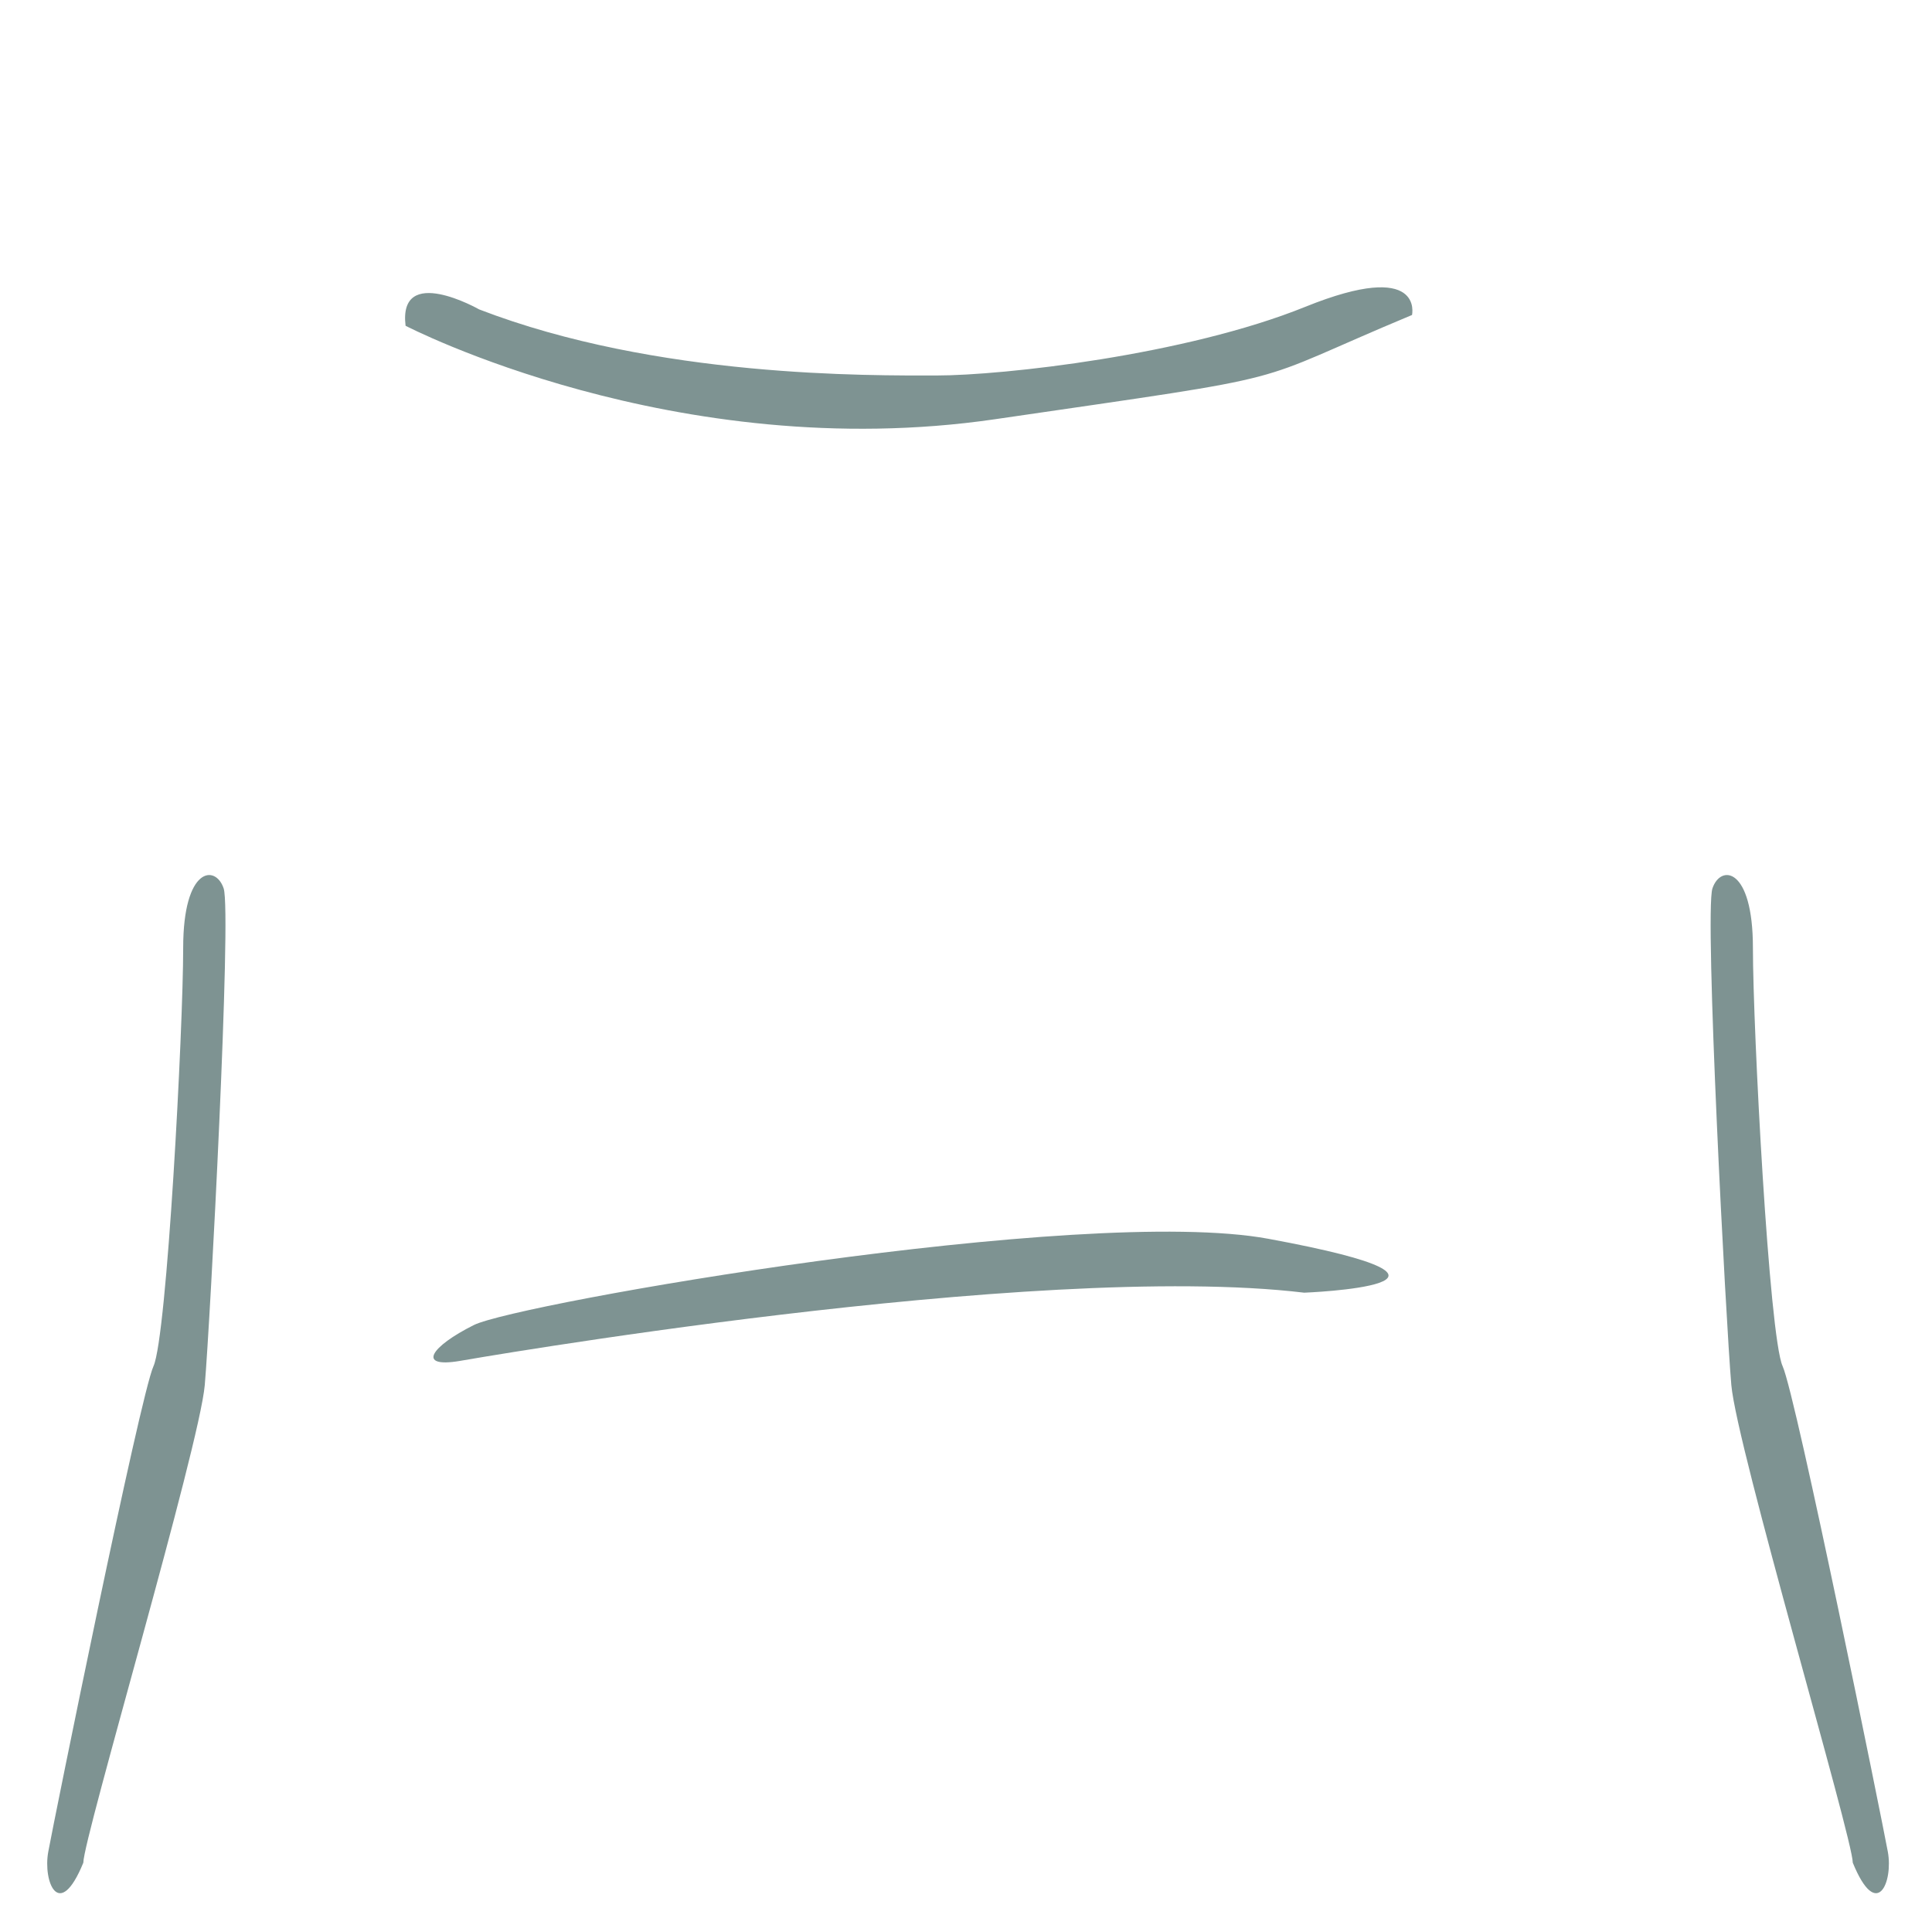 <?xml version="1.0" encoding="UTF-8" standalone="no"?>
<!-- Created with Inkscape (http://www.inkscape.org/) -->

<svg
   xmlns:dc="http://purl.org/dc/elements/1.1/"
   xmlns:cc="http://creativecommons.org/ns#"
   xmlns:rdf="http://www.w3.org/1999/02/22-rdf-syntax-ns#"
   xmlns:svg="http://www.w3.org/2000/svg"
   xmlns="http://www.w3.org/2000/svg"
   xmlns:sodipodi="http://sodipodi.sourceforge.net/DTD/sodipodi-0.dtd"
   xmlns:inkscape="http://www.inkscape.org/namespaces/inkscape"
   width="1024"
   height="1024"
   id="svg2"
   version="1.1"
   inkscape:version="0.48.4 r9939"
   sodipodi:docname="Lex Luther Torso Back.svg">
  <defs
     id="defs4" />
  <sodipodi:namedview
     id="base"
     pagecolor="#ffffff"
     bordercolor="#666666"
     borderopacity="1.0"
     inkscape:pageopacity="0.0"
     inkscape:pageshadow="2"
     inkscape:zoom="0.24748737"
     inkscape:cx="-328.50239"
     inkscape:cy="126.78963"
     inkscape:document-units="px"
     inkscape:current-layer="layer1"
     showgrid="false"
     inkscape:window-width="1366"
     inkscape:window-height="705"
     inkscape:window-x="-8"
     inkscape:window-y="-8"
     inkscape:window-maximized="1" />
  <g
     inkscape:label="Layer 1"
     inkscape:groupmode="layer"
     id="layer1"
     transform="translate(0,-28.362)">
    <g
       id="g3079"
       transform="matrix(3.772,0,0,3.772,-1293.919,-1227.017)">
      <g
         transform="matrix(0.274,0,0,0.274,81.599,365.17)"
         id="g3071">
        <path
           style="fill:#7e9392;fill-opacity:1;stroke:none"
           d="m 1904.289,837.163 c 0,-12.456 -59.513,-213.139 -62.281,-244.972 -2.768,-31.832 -13.84,-242.204 -9.688,-254.66 4.152,-12.456 20.76,-11.072 20.76,30.448 0,41.521 8.304,199.299 15.224,214.524 6.92,15.224 51.209,233.9 53.977,249.124 2.768,15.224 -5.536,35.985 -17.992,5.536 z"
           id="path3007-4"
           inkscape:connector-curvature="0" />
        <path
           style="fill:#7e9392;fill-opacity:1;stroke:none"
           d="m 996.869,837.163 c 0,-12.456 59.513,-213.139 62.281,-244.972 2.768,-31.832 13.84,-242.204 9.688,-254.66 -4.152,-12.456 -20.76,-11.072 -20.76,30.448 0,41.521 -8.304,199.299 -15.224,214.524 -6.92,15.224 -51.209,233.9 -53.977,249.124 -2.768,15.224 5.536,35.985 17.992,5.536 z"
           id="path3007-5-8"
           inkscape:connector-curvature="0" />
      </g>
      <path
         sodipodi:nodetypes="ccssc"
         inkscape:connector-curvature="0"
         id="path3075"
         d="m 407.597,524.052 c 0,0 80.812,-14.142 118.693,-9.596 0,0 29.764,-1.154 -5.051,-7.576 -26.011,-4.798 -105.561,9.091 -111.622,12.122 -6.061,3.03 -8.081,6.061 -2.02,5.051 z"
         style="fill:#7e9392;fill-opacity:1;stroke:none" />
      <path
         inkscape:connector-curvature="0"
         id="path3077"
         d="m 400.02,378.59 c 0,0 37.881,19.698 82.833,13.132 44.952,-6.566 34.345,-4.546 58.589,-14.647 0,0 1.773,-7.927 -15.013,-1.142 -16.786,6.786 -42.5,9.643 -51.786,9.643 -9.286,0 -39.286,0.357 -64.286,-9.286 0,0 -11.388,-6.472 -10.337,2.3 z"
         style="fill:#7e9392;fill-opacity:1;stroke:none" />
    </g>
  </g>
</svg>
